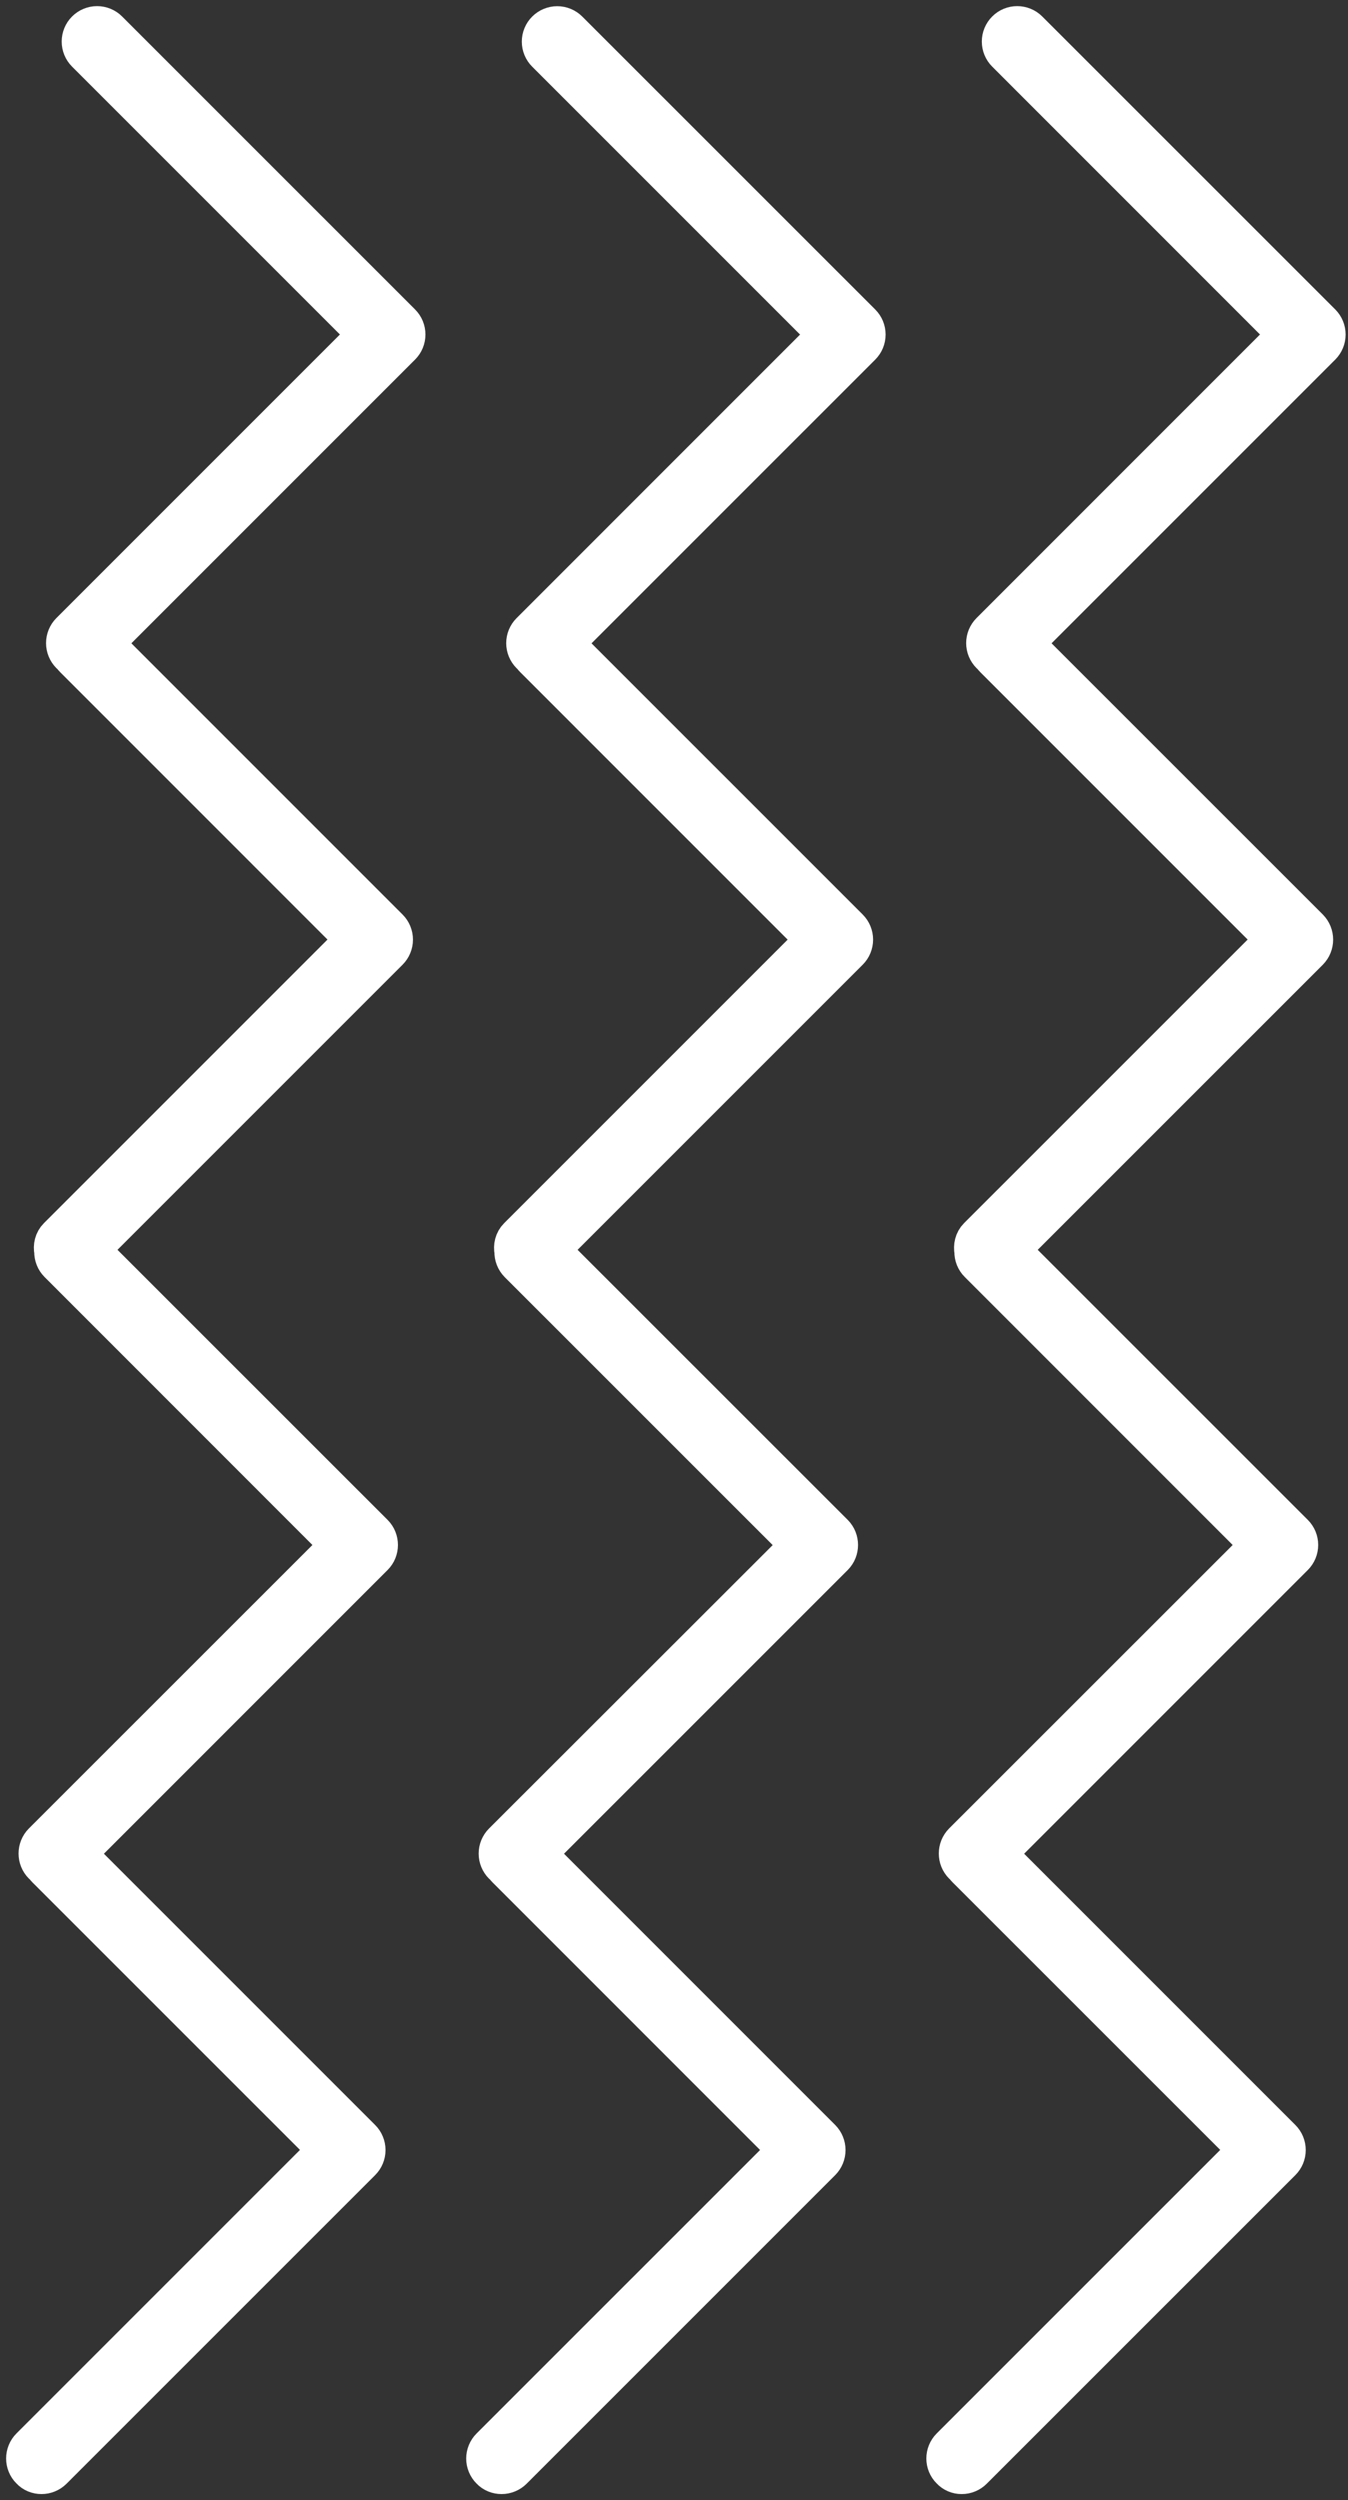 <svg width="110" height="204" viewBox="0 0 110 204" fill="none" xmlns="http://www.w3.org/2000/svg">
<rect x="0" y="0" width="110" height="204" fill="#333333" stroke="none"/>
<path id="Vector" d="M3.387 202C3.743 202 4.099 201.864 4.372 201.592L29.553 176.414C29.814 176.153 29.96 175.799 29.96 175.431C29.96 175.062 29.814 174.708 29.553 174.447L6.358 151.253L30.569 127.041C31.108 126.503 31.108 125.618 30.569 125.075L7.465 101.978L31.793 77.65C32.053 77.389 32.199 77.036 32.199 76.667C32.199 76.298 32.053 75.945 31.793 75.683L8.6 52.489L32.811 28.278C33.072 28.017 33.218 27.663 33.218 27.295C33.218 26.926 33.072 26.573 32.811 26.311L8.907 2.408C8.778 2.278 8.624 2.176 8.456 2.106C8.287 2.036 8.106 2 7.924 2C7.741 2 7.56 2.036 7.391 2.106C7.223 2.176 7.069 2.278 6.94 2.408C6.68 2.669 6.534 3.022 6.534 3.391C6.534 3.76 6.68 4.113 6.94 4.374L29.86 27.293L5.663 51.489C5.403 51.75 5.258 52.104 5.258 52.472C5.258 52.841 5.403 53.194 5.663 53.455C5.703 53.495 5.75 53.508 5.791 53.54C5.839 53.606 5.867 53.681 5.926 53.739L28.845 76.662L4.649 100.858C4.304 101.203 4.203 101.678 4.294 102.121C4.289 102.308 4.322 102.495 4.391 102.669C4.46 102.843 4.563 103.001 4.695 103.134L27.615 126.062L3.418 150.251C2.88 150.796 2.88 151.681 3.418 152.219C3.458 152.262 3.503 152.276 3.544 152.3C3.591 152.365 3.616 152.441 3.68 152.501L26.6 175.419L2.407 199.61C1.864 200.154 1.864 201.042 2.407 201.577C2.671 201.868 3.031 202 3.387 202ZM40.931 202C41.114 202 41.295 201.964 41.464 201.894C41.633 201.824 41.786 201.721 41.916 201.592L67.095 176.414C67.353 176.152 67.498 175.799 67.498 175.431C67.498 175.062 67.353 174.709 67.095 174.447L43.904 151.253L68.117 127.041C68.652 126.503 68.652 125.618 68.117 125.075L45.011 101.978L69.341 77.65C69.601 77.389 69.747 77.035 69.747 76.667C69.747 76.299 69.601 75.945 69.341 75.683L46.149 52.492L70.361 28.281C70.622 28.02 70.768 27.666 70.768 27.298C70.768 26.929 70.622 26.575 70.361 26.314L46.455 2.413C46.326 2.284 46.173 2.182 46.004 2.112C45.835 2.042 45.654 2.006 45.472 2.006C45.289 2.006 45.108 2.042 44.94 2.112C44.771 2.182 44.618 2.284 44.489 2.413C44.359 2.542 44.257 2.696 44.187 2.864C44.117 3.033 44.081 3.214 44.081 3.396C44.081 3.579 44.117 3.76 44.187 3.929C44.257 4.097 44.359 4.251 44.489 4.38L67.408 27.299L43.215 51.495C42.954 51.756 42.808 52.109 42.808 52.478C42.808 52.847 42.954 53.2 43.215 53.461C43.252 53.498 43.295 53.511 43.337 53.543C43.385 53.609 43.409 53.687 43.473 53.745L66.395 76.668L42.2 100.864C41.858 101.207 41.757 101.68 41.846 102.122C41.84 102.311 41.872 102.499 41.941 102.674C42.01 102.85 42.114 103.01 42.246 103.145L65.175 126.07L40.964 150.258C40.705 150.52 40.56 150.874 40.56 151.242C40.56 151.61 40.705 151.964 40.964 152.225C41.004 152.263 41.049 152.283 41.087 152.301C41.138 152.366 41.163 152.448 41.226 152.502L64.145 175.426L39.95 199.617C39.821 199.746 39.719 199.899 39.649 200.068C39.579 200.237 39.543 200.418 39.543 200.6C39.543 200.783 39.579 200.964 39.649 201.133C39.719 201.301 39.821 201.455 39.95 201.584C40.215 201.868 40.571 202 40.931 202ZM78.477 202C78.66 202.001 78.842 201.965 79.011 201.895C79.18 201.825 79.333 201.722 79.462 201.592L104.645 176.414C104.906 176.153 105.052 175.799 105.052 175.431C105.052 175.062 104.906 174.708 104.645 174.447L81.451 151.253L105.661 127.041C105.79 126.912 105.892 126.759 105.962 126.59C106.032 126.422 106.068 126.241 106.068 126.058C106.068 125.876 106.032 125.695 105.962 125.526C105.892 125.357 105.79 125.204 105.661 125.075L82.559 101.978L106.889 77.65C107.145 77.387 107.288 77.034 107.288 76.667C107.288 76.3 107.145 75.947 106.889 75.683L83.689 52.489L107.901 28.278C108.16 28.017 108.306 27.663 108.306 27.295C108.306 26.927 108.16 26.573 107.901 26.311L83.992 2.408C83.449 1.864 82.561 1.864 82.026 2.408C81.765 2.669 81.619 3.022 81.619 3.391C81.619 3.76 81.765 4.113 82.026 4.374L104.94 27.293L80.748 51.489C80.619 51.618 80.517 51.771 80.447 51.94C80.377 52.109 80.341 52.289 80.341 52.472C80.341 52.655 80.377 52.836 80.447 53.004C80.517 53.173 80.619 53.326 80.748 53.455C80.787 53.495 80.827 53.508 80.879 53.54C80.933 53.606 80.948 53.681 81.01 53.739L103.933 76.662L79.733 100.858C79.39 101.203 79.298 101.678 79.38 102.121C79.375 102.309 79.409 102.495 79.479 102.67C79.549 102.844 79.653 103.002 79.787 103.134L102.71 126.062L78.511 150.251C77.974 150.796 77.974 151.681 78.511 152.219C78.548 152.262 78.593 152.276 78.635 152.3C78.685 152.365 78.701 152.441 78.771 152.501L101.694 175.419L77.501 199.61C76.956 200.154 76.956 201.042 77.501 201.577C77.624 201.713 77.775 201.82 77.944 201.893C78.112 201.966 78.294 202.003 78.477 202Z" fill="white" stroke="white" stroke-width="3"/>
</svg>

